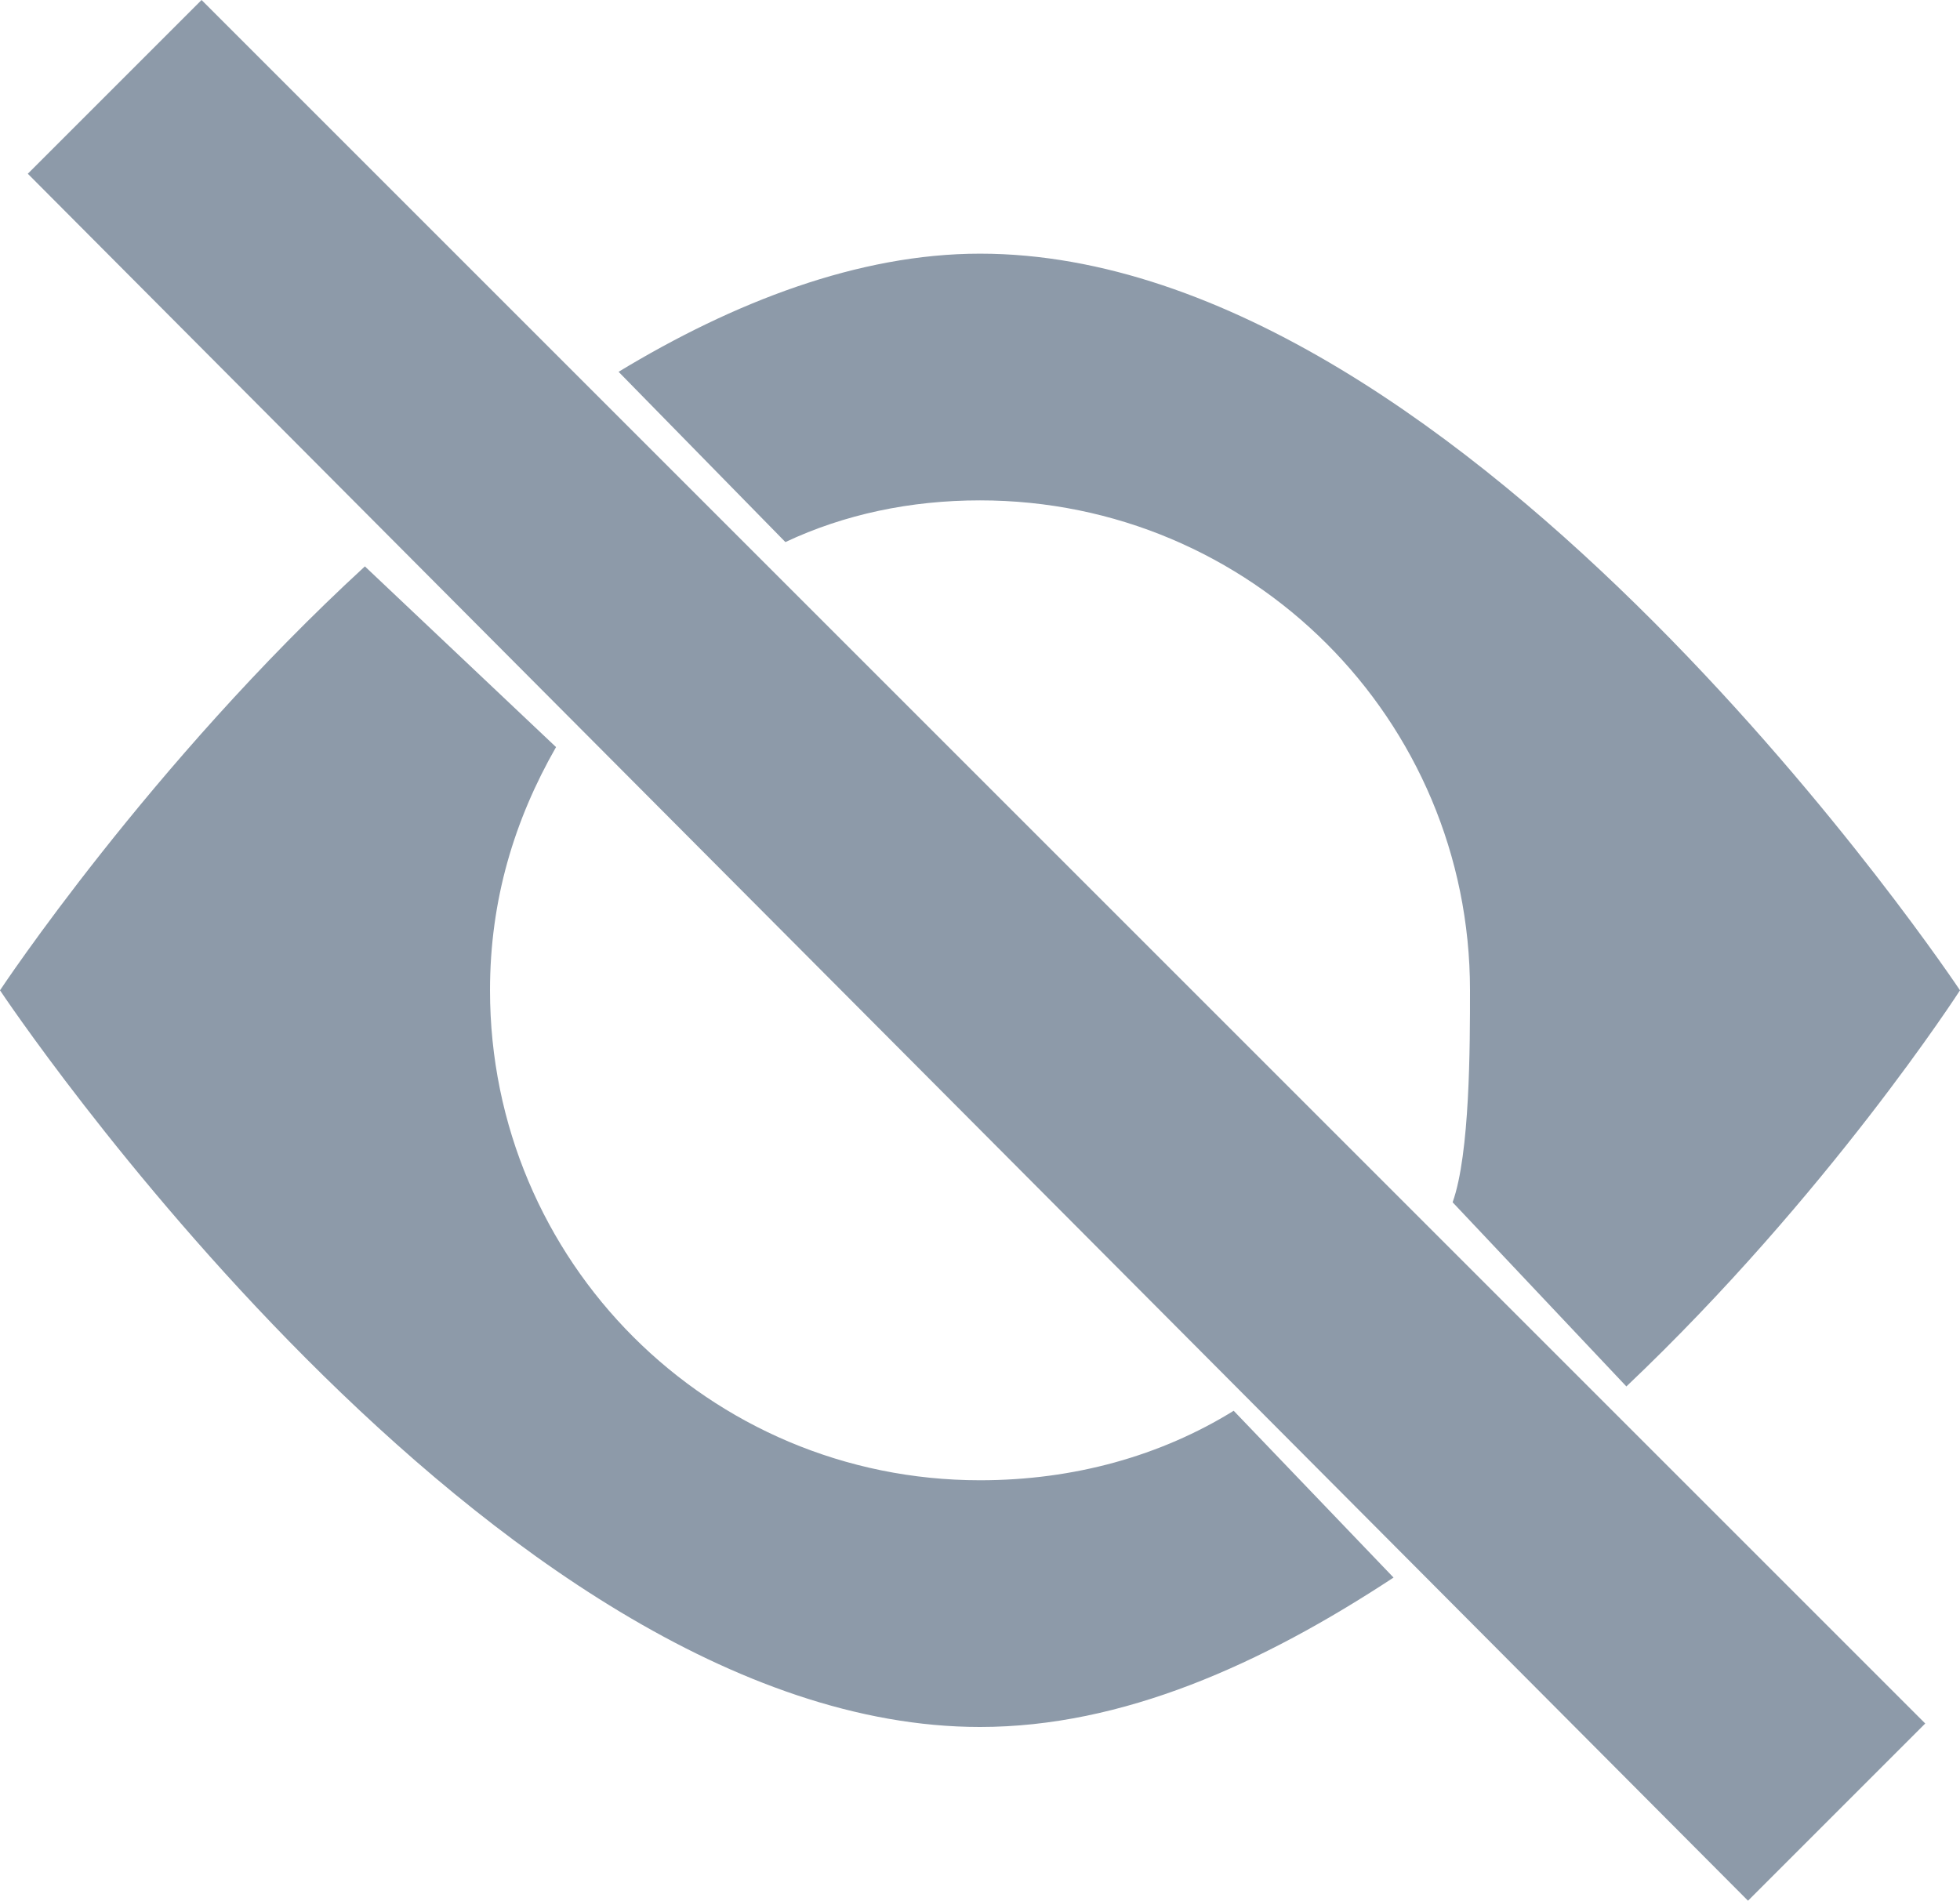 <?xml version="1.0" encoding="UTF-8"?>
<!DOCTYPE svg PUBLIC "-//W3C//DTD SVG 1.1//EN" "http://www.w3.org/Graphics/SVG/1.1/DTD/svg11.dtd">
<!-- Creator: CorelDRAW X7 -->
<svg xmlns="http://www.w3.org/2000/svg" xml:space="preserve" width="5.639mm" height="5.469mm" version="1.1" style="shape-rendering:geometricPrecision; text-rendering:geometricPrecision; image-rendering:optimizeQuality; fill-rule:evenodd; clip-rule:evenodd"
viewBox="0 0 564 547"
 xmlns:xlink="http://www.w3.org/1999/xlink">
 <defs>
  <style type="text/css">
   <![CDATA[
    .fil0 {fill:#8D9AA9}
   ]]>
  </style>
 </defs>
 <g id="Слой_x0020_1">
  <path class="fil0" d="M503 547l51 -51 -496 -496 -50 50 495 497zm-325 -440l48 49c17,-8 36,-12 56,-12 78,0 141,63 141,141 0,16 0,47 -5,61l50 53c58,-55 96,-114 96,-114 0,0 -141,-212 -282,-212 -35,0 -71,14 -104,34zm-73 56l55 52c-12,21 -19,44 -19,70 0,78 63,141 141,141 27,0 52,-7 73,-20l46 48c-38,25 -78,43 -119,43 -141,0 -282,-212 -282,-212 0,0 43,-65 105,-122z"/>
 </g>
</svg>
